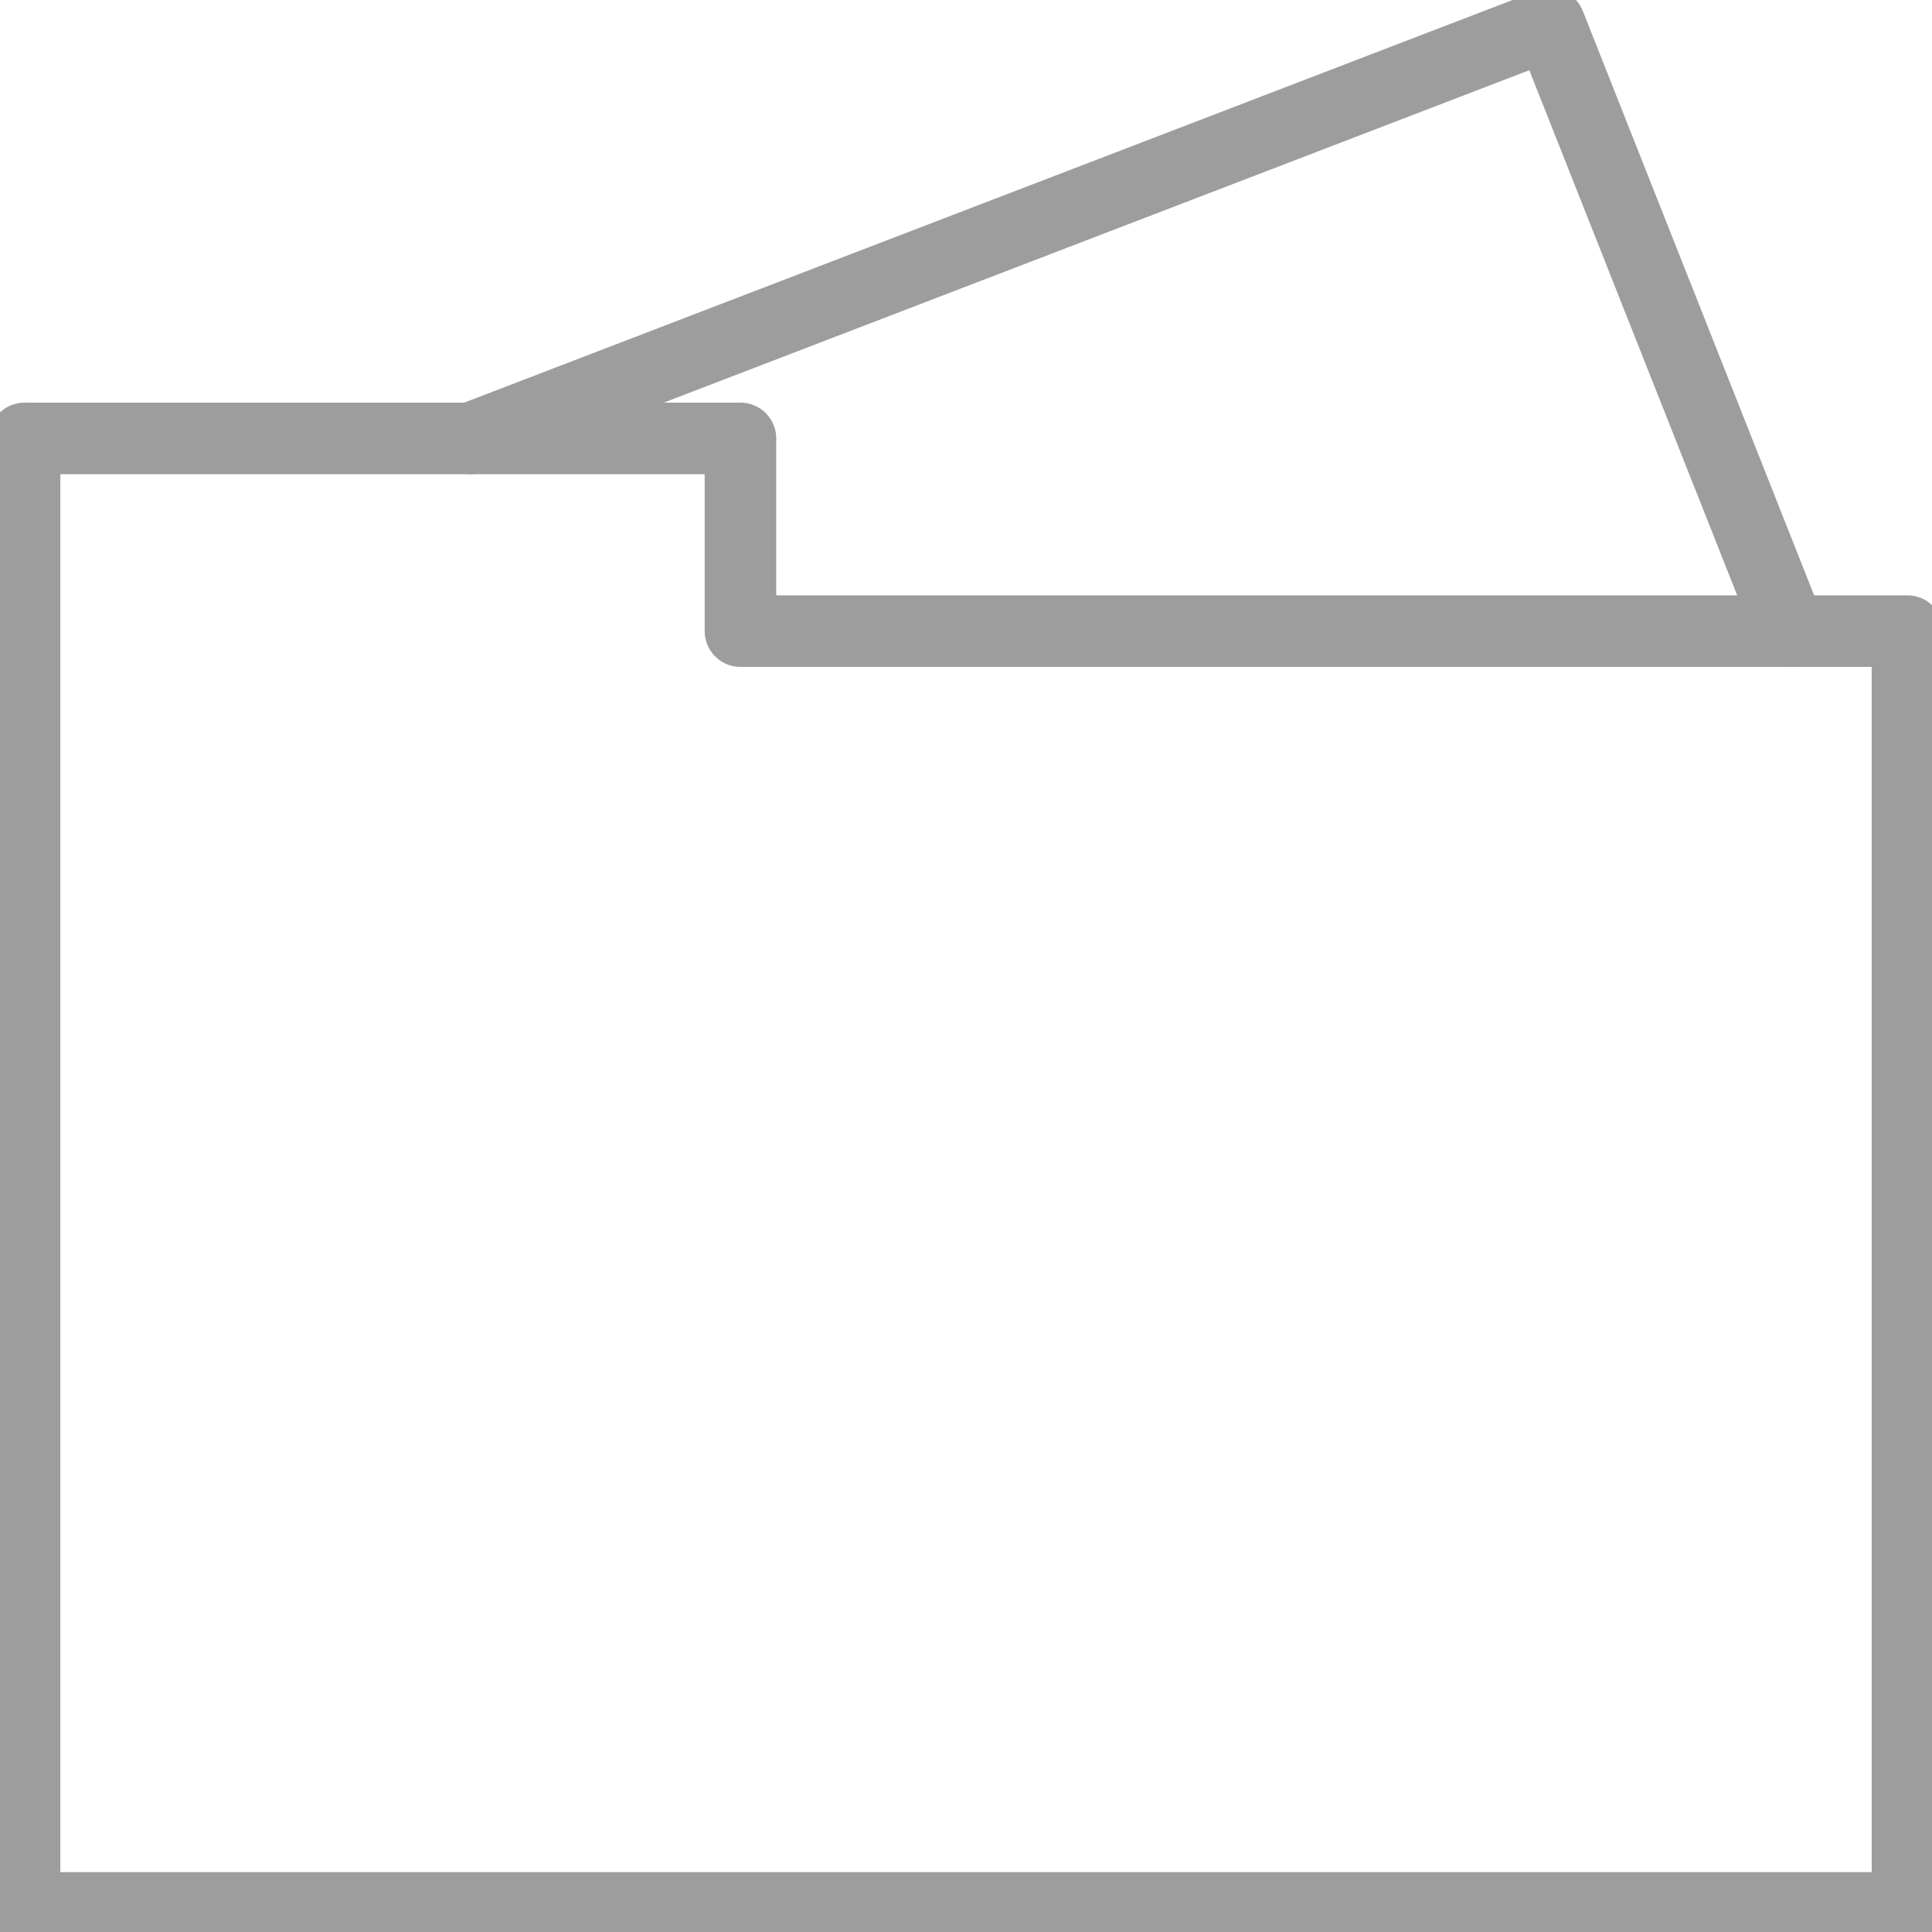 <svg width="27" height="27" viewBox="0 0 27 27" fill="none" xmlns="http://www.w3.org/2000/svg">
<g clip-path="url(#clip0)">
<path d="M6.579 6.127L21.655 0.337L25.013 8.82" stroke="#9D9D9D" stroke-miterlimit="10" stroke-linecap="round" stroke-linejoin="round"/>
<path d="M10.348 8.82V6.127H0.343V8.82V26.663H26.657V8.82H10.348Z" stroke="#9D9D9D" stroke-miterlimit="10" stroke-linecap="round" stroke-linejoin="round"/>
</g>
<defs>
<clipPath id="clip0">
<rect width="27" height="27" fill="white"/>
</clipPath>
</defs>
</svg>
